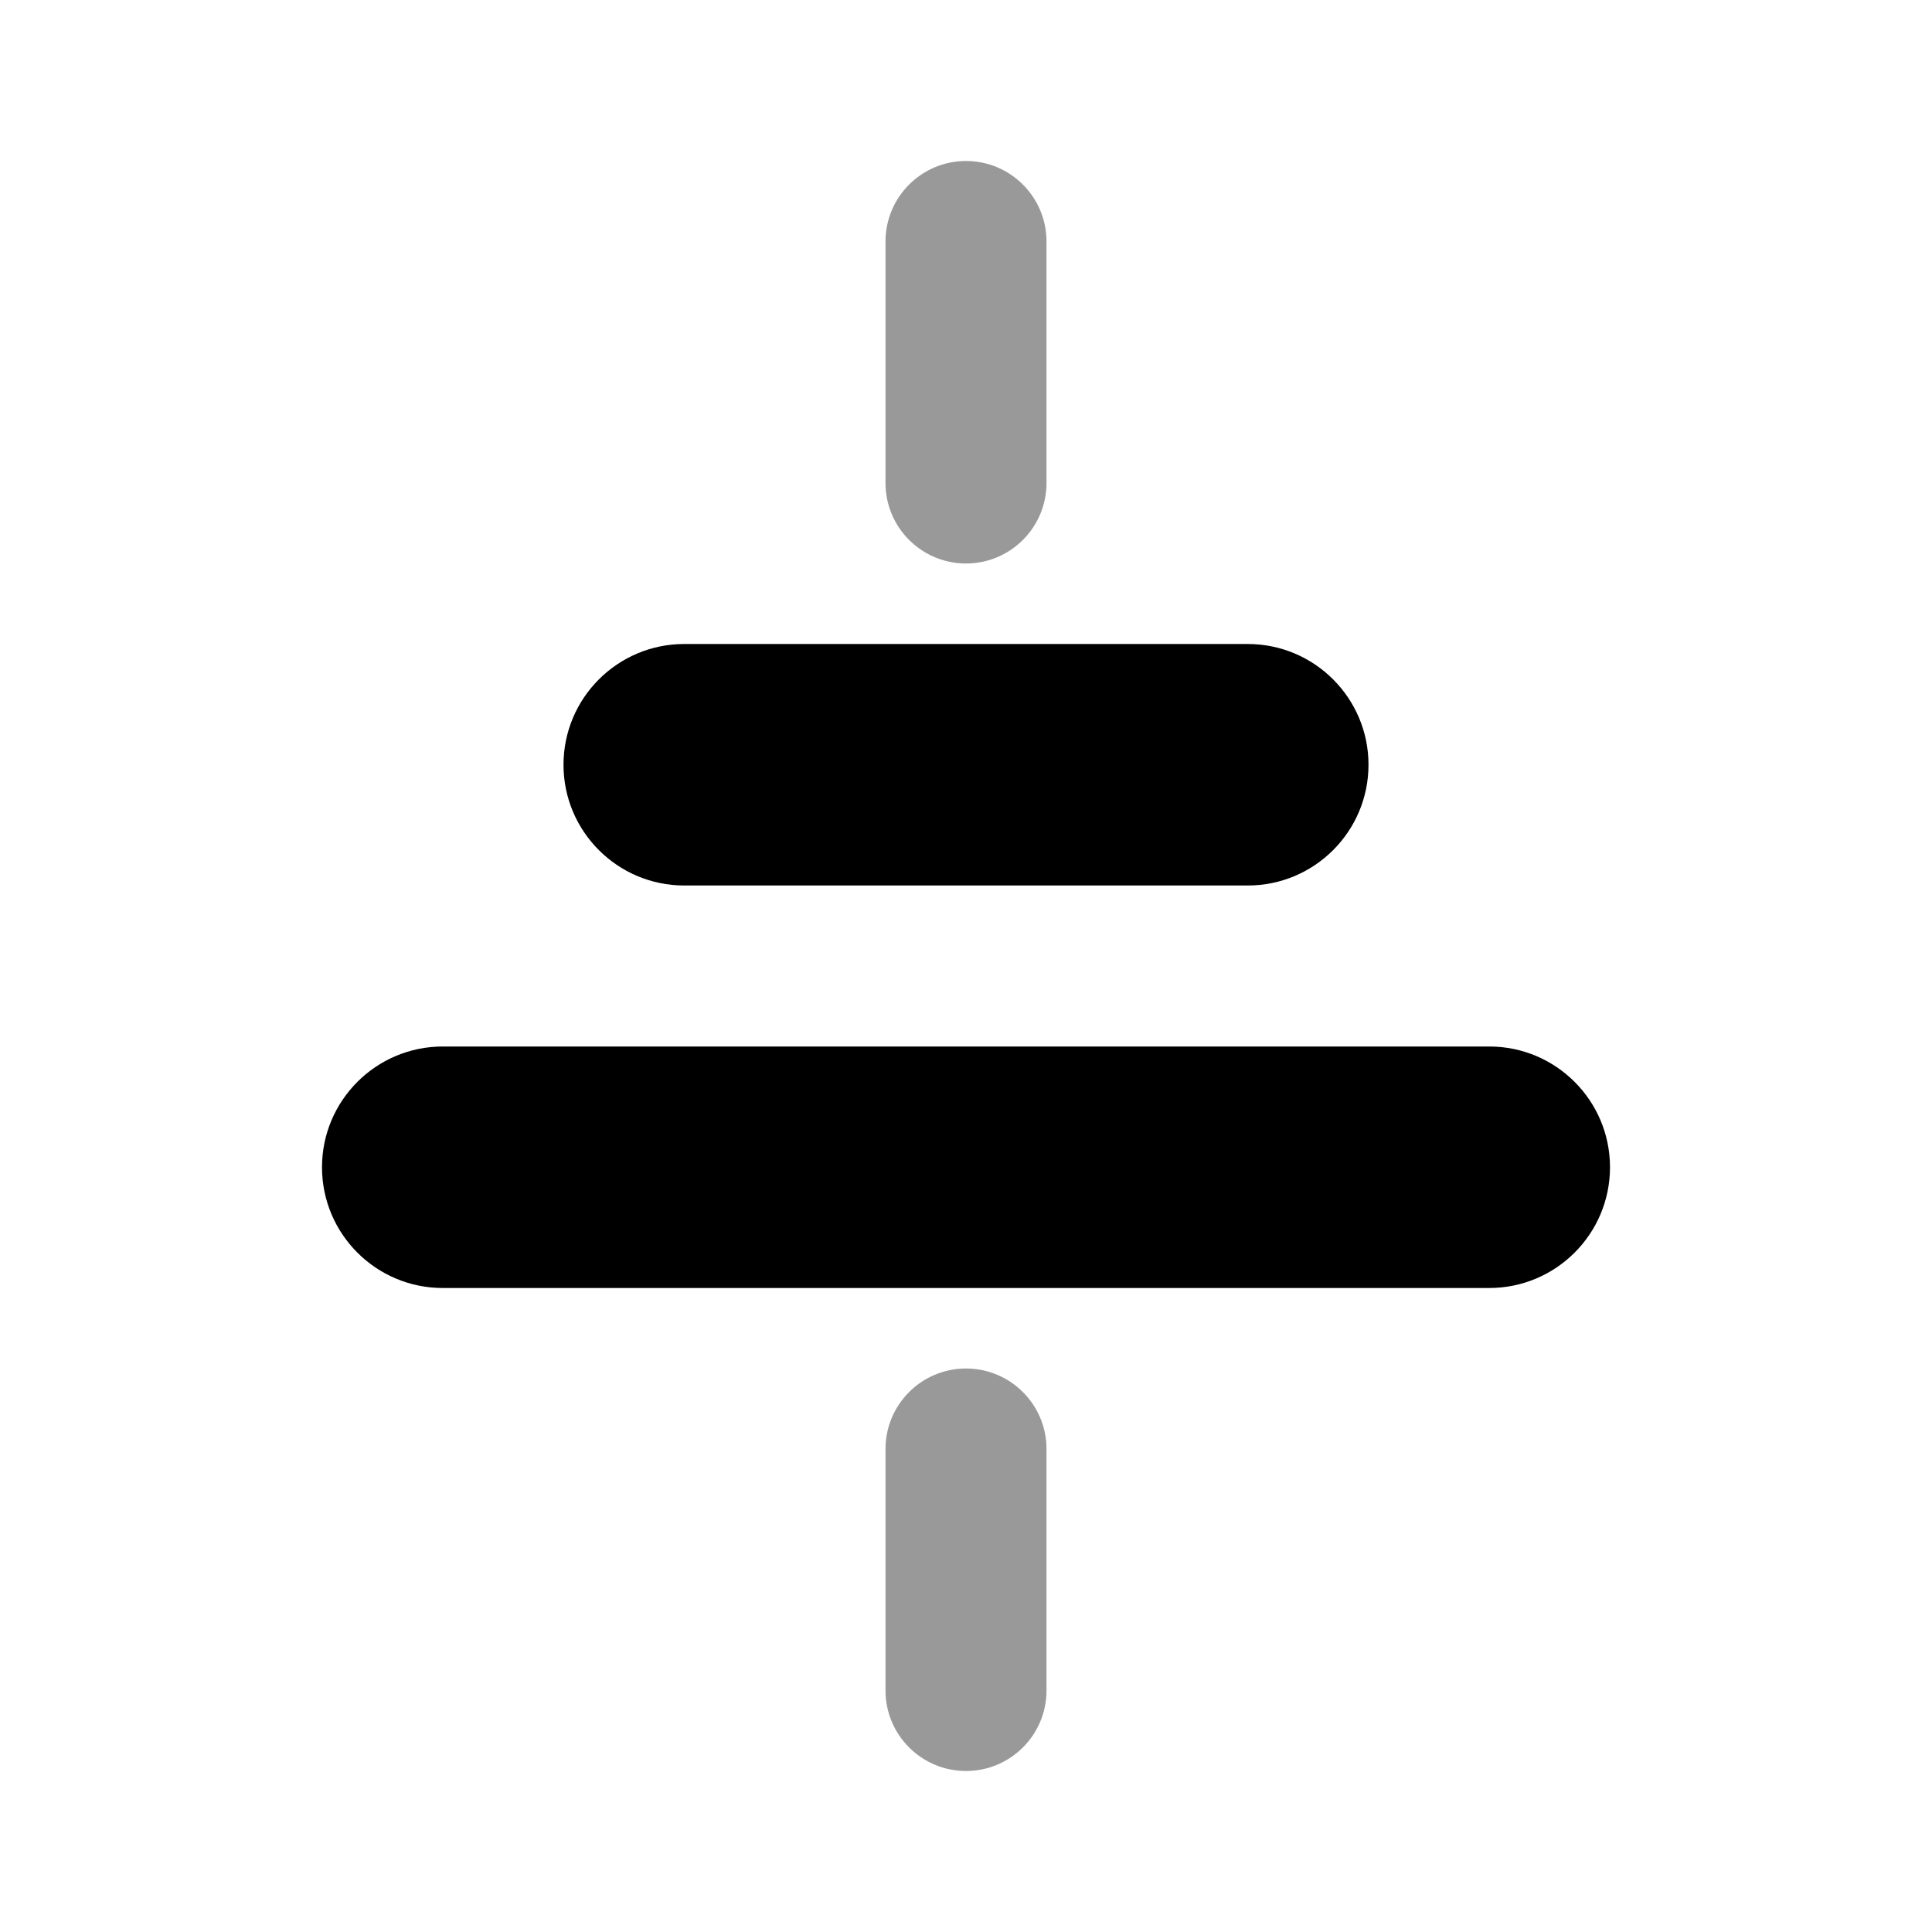 <svg width="24" height="24" viewBox="0 0 24 24" fill="none" xmlns="http://www.w3.org/2000/svg">
<path fill-rule="evenodd" clip-rule="evenodd" d="M12 2C11.448 2 11 2.448 11 3V6C11 6.552 11.448 7 12 7C12.552 7 13 6.552 13 6V3C13 2.448 12.552 2 12 2ZM12 17C11.448 17 11 17.448 11 18V21C11 21.552 11.448 22 12 22C12.552 22 13 21.552 13 21V18C13 17.448 12.552 17 12 17Z" fill="black" fill-opacity="0.4"/>
<path fill-rule="evenodd" clip-rule="evenodd" d="M8.5 8C7.672 8 7 8.672 7 9.5C7 10.328 7.672 11 8.5 11H15.5C16.328 11 17 10.328 17 9.5C17 8.672 16.328 8 15.5 8H8.5ZM5.5 13C4.672 13 4 13.672 4 14.5C4 15.328 4.672 16 5.5 16H18.5C19.328 16 20 15.328 20 14.5C20 13.672 19.328 13 18.5 13H5.5Z" fill="black"/>
</svg>

